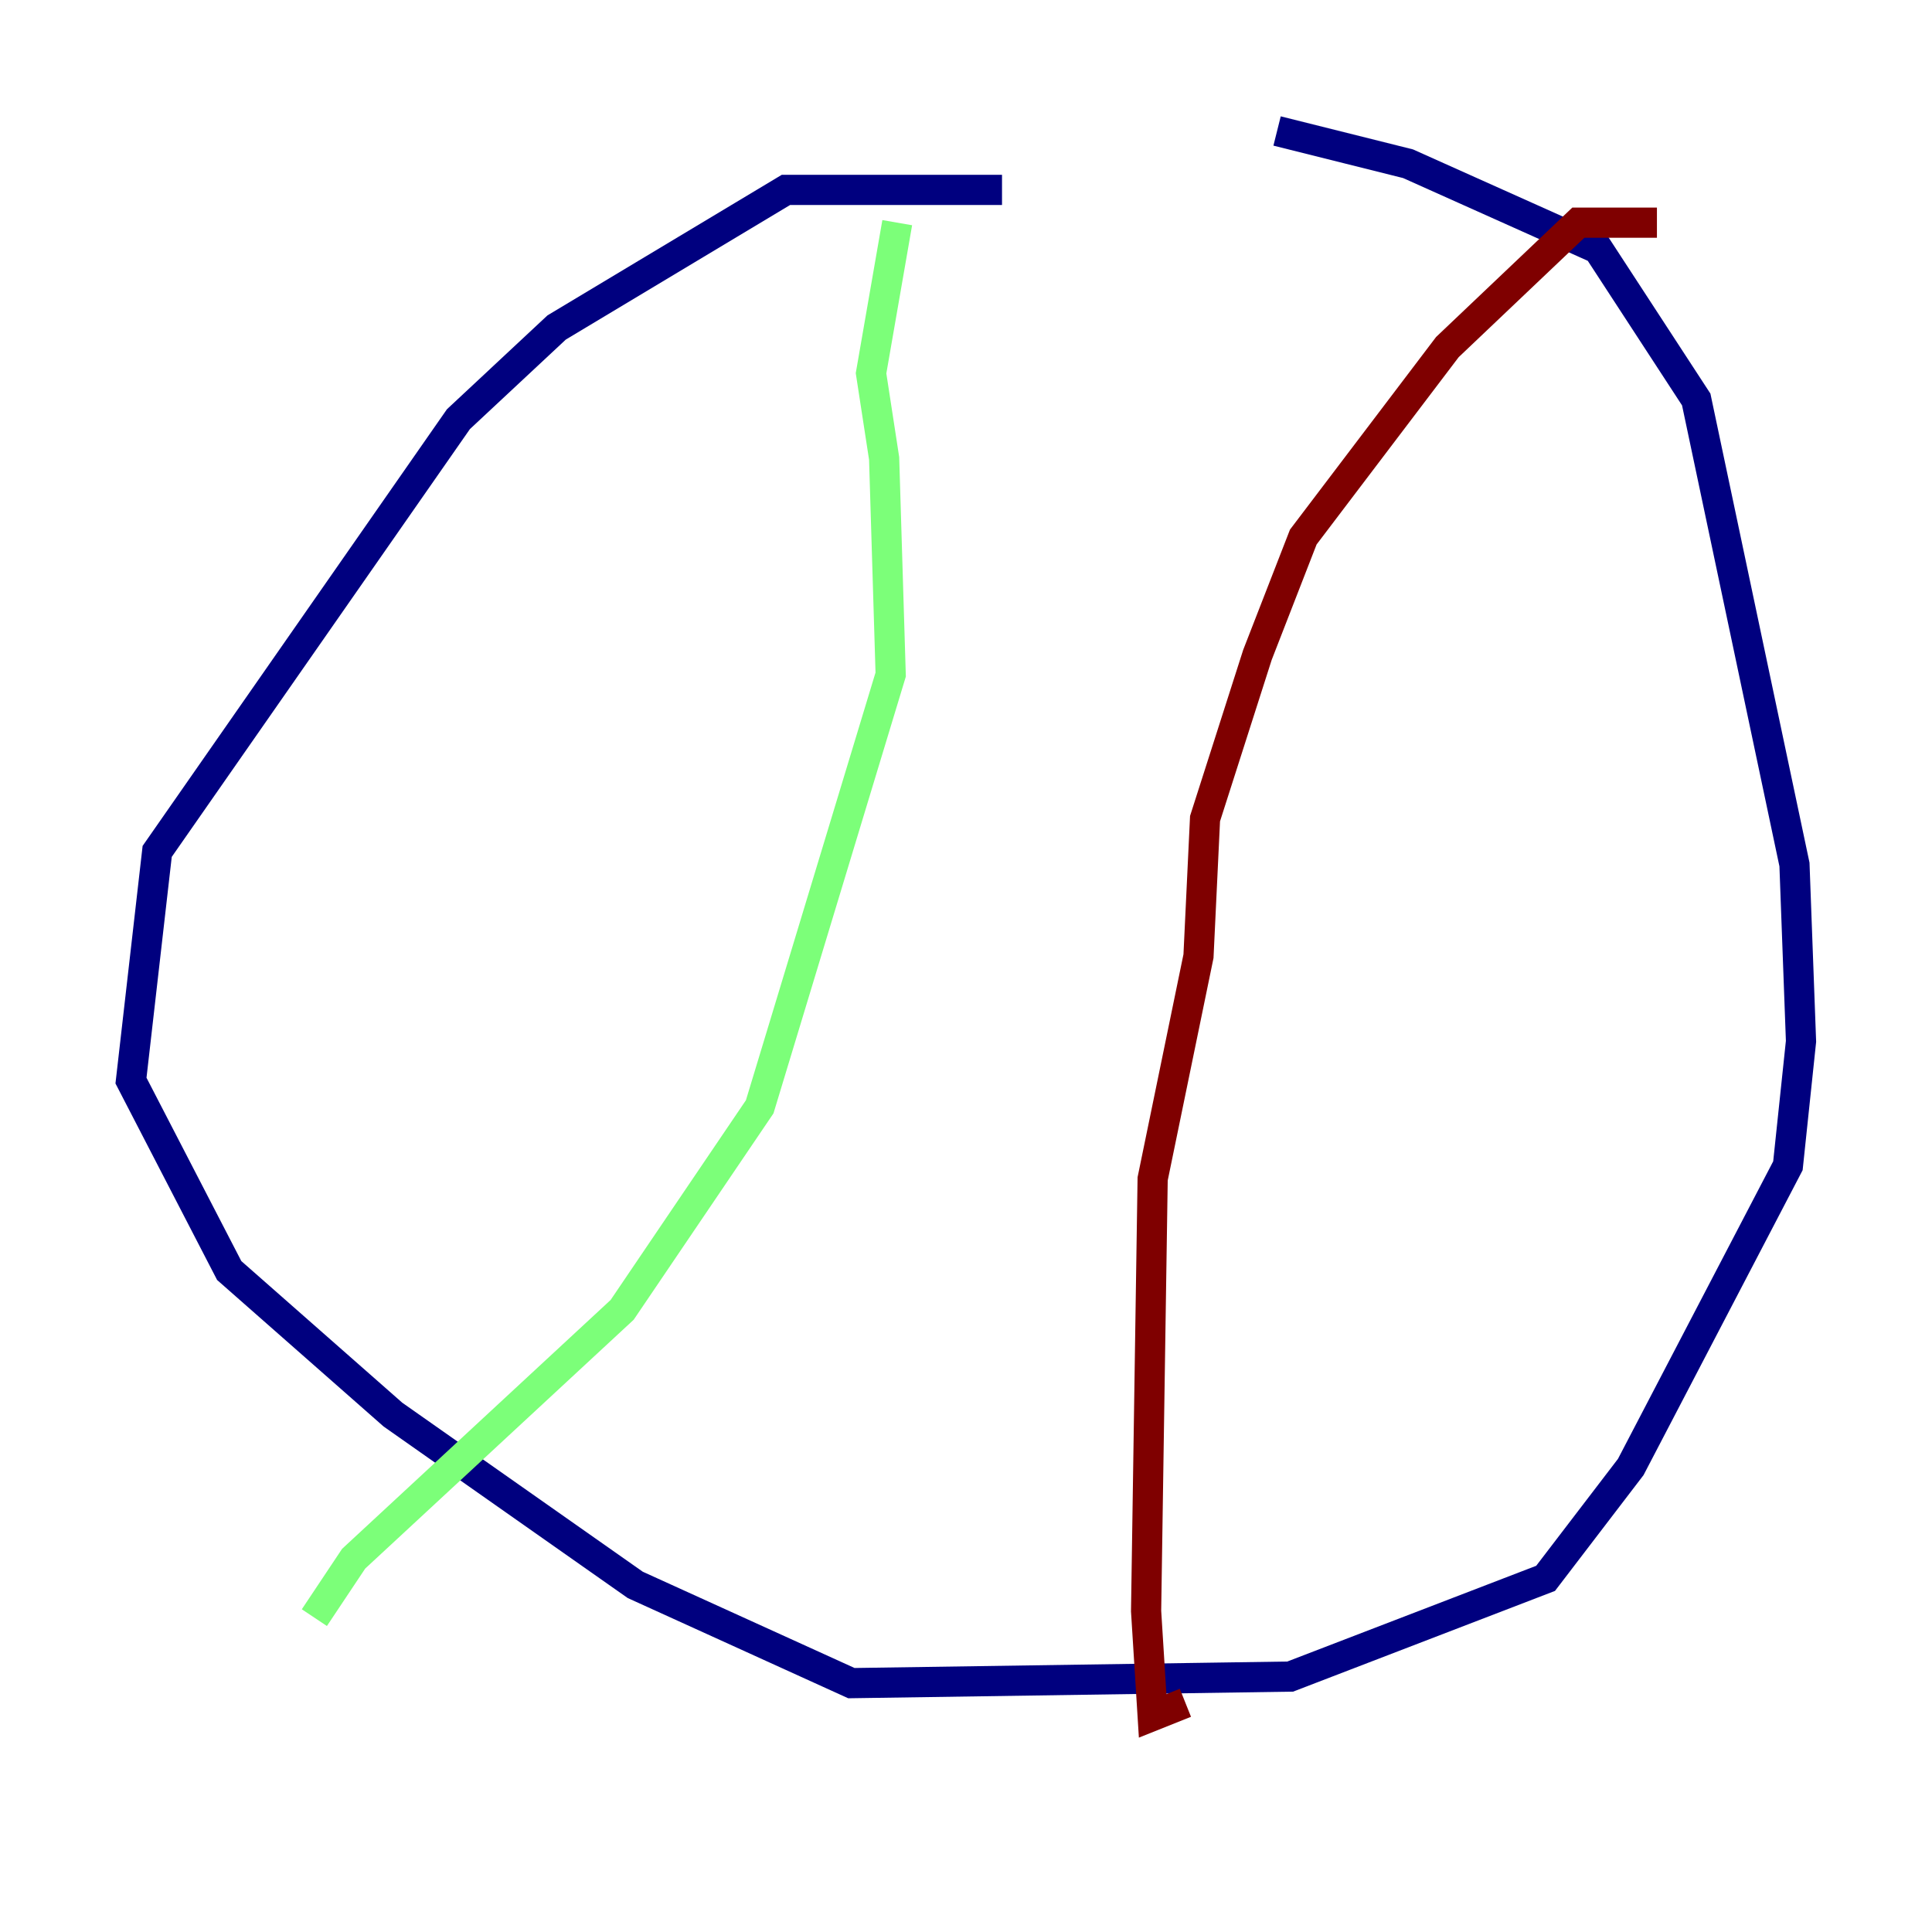 <?xml version="1.0" encoding="utf-8" ?>
<svg baseProfile="tiny" height="128" version="1.2" viewBox="0,0,128,128" width="128" xmlns="http://www.w3.org/2000/svg" xmlns:ev="http://www.w3.org/2001/xml-events" xmlns:xlink="http://www.w3.org/1999/xlink"><defs /><polyline fill="none" points="66.386,12.583 52.068,12.583 36.881,21.695 30.373,27.77 10.414,56.407 8.678,71.593 15.186,84.176 26.034,93.722 42.088,105.003 56.407,111.512 85.478,111.078 102.4,104.57 108.041,97.193 118.454,77.234 119.322,68.99 118.888,57.275 112.38,26.468 105.871,16.488 93.288,10.848 84.61,8.678" stroke="#00007f" stroke-width="2" /><polyline fill="none" points="59.444,14.752 57.709,24.732 58.576,30.373 59.01,44.691 50.332,73.329 41.22,86.78 23.43,103.268 20.827,107.173" stroke="#7cff79" stroke-width="2" /><polyline fill="none" points="109.776,14.752 104.57,14.752 95.891,22.997 86.346,35.58 83.308,43.39 79.837,54.237 79.403,63.349 76.366,78.102 75.932,106.739 76.366,113.681 78.536,112.814" stroke="#7f0000" stroke-width="2" /></svg>